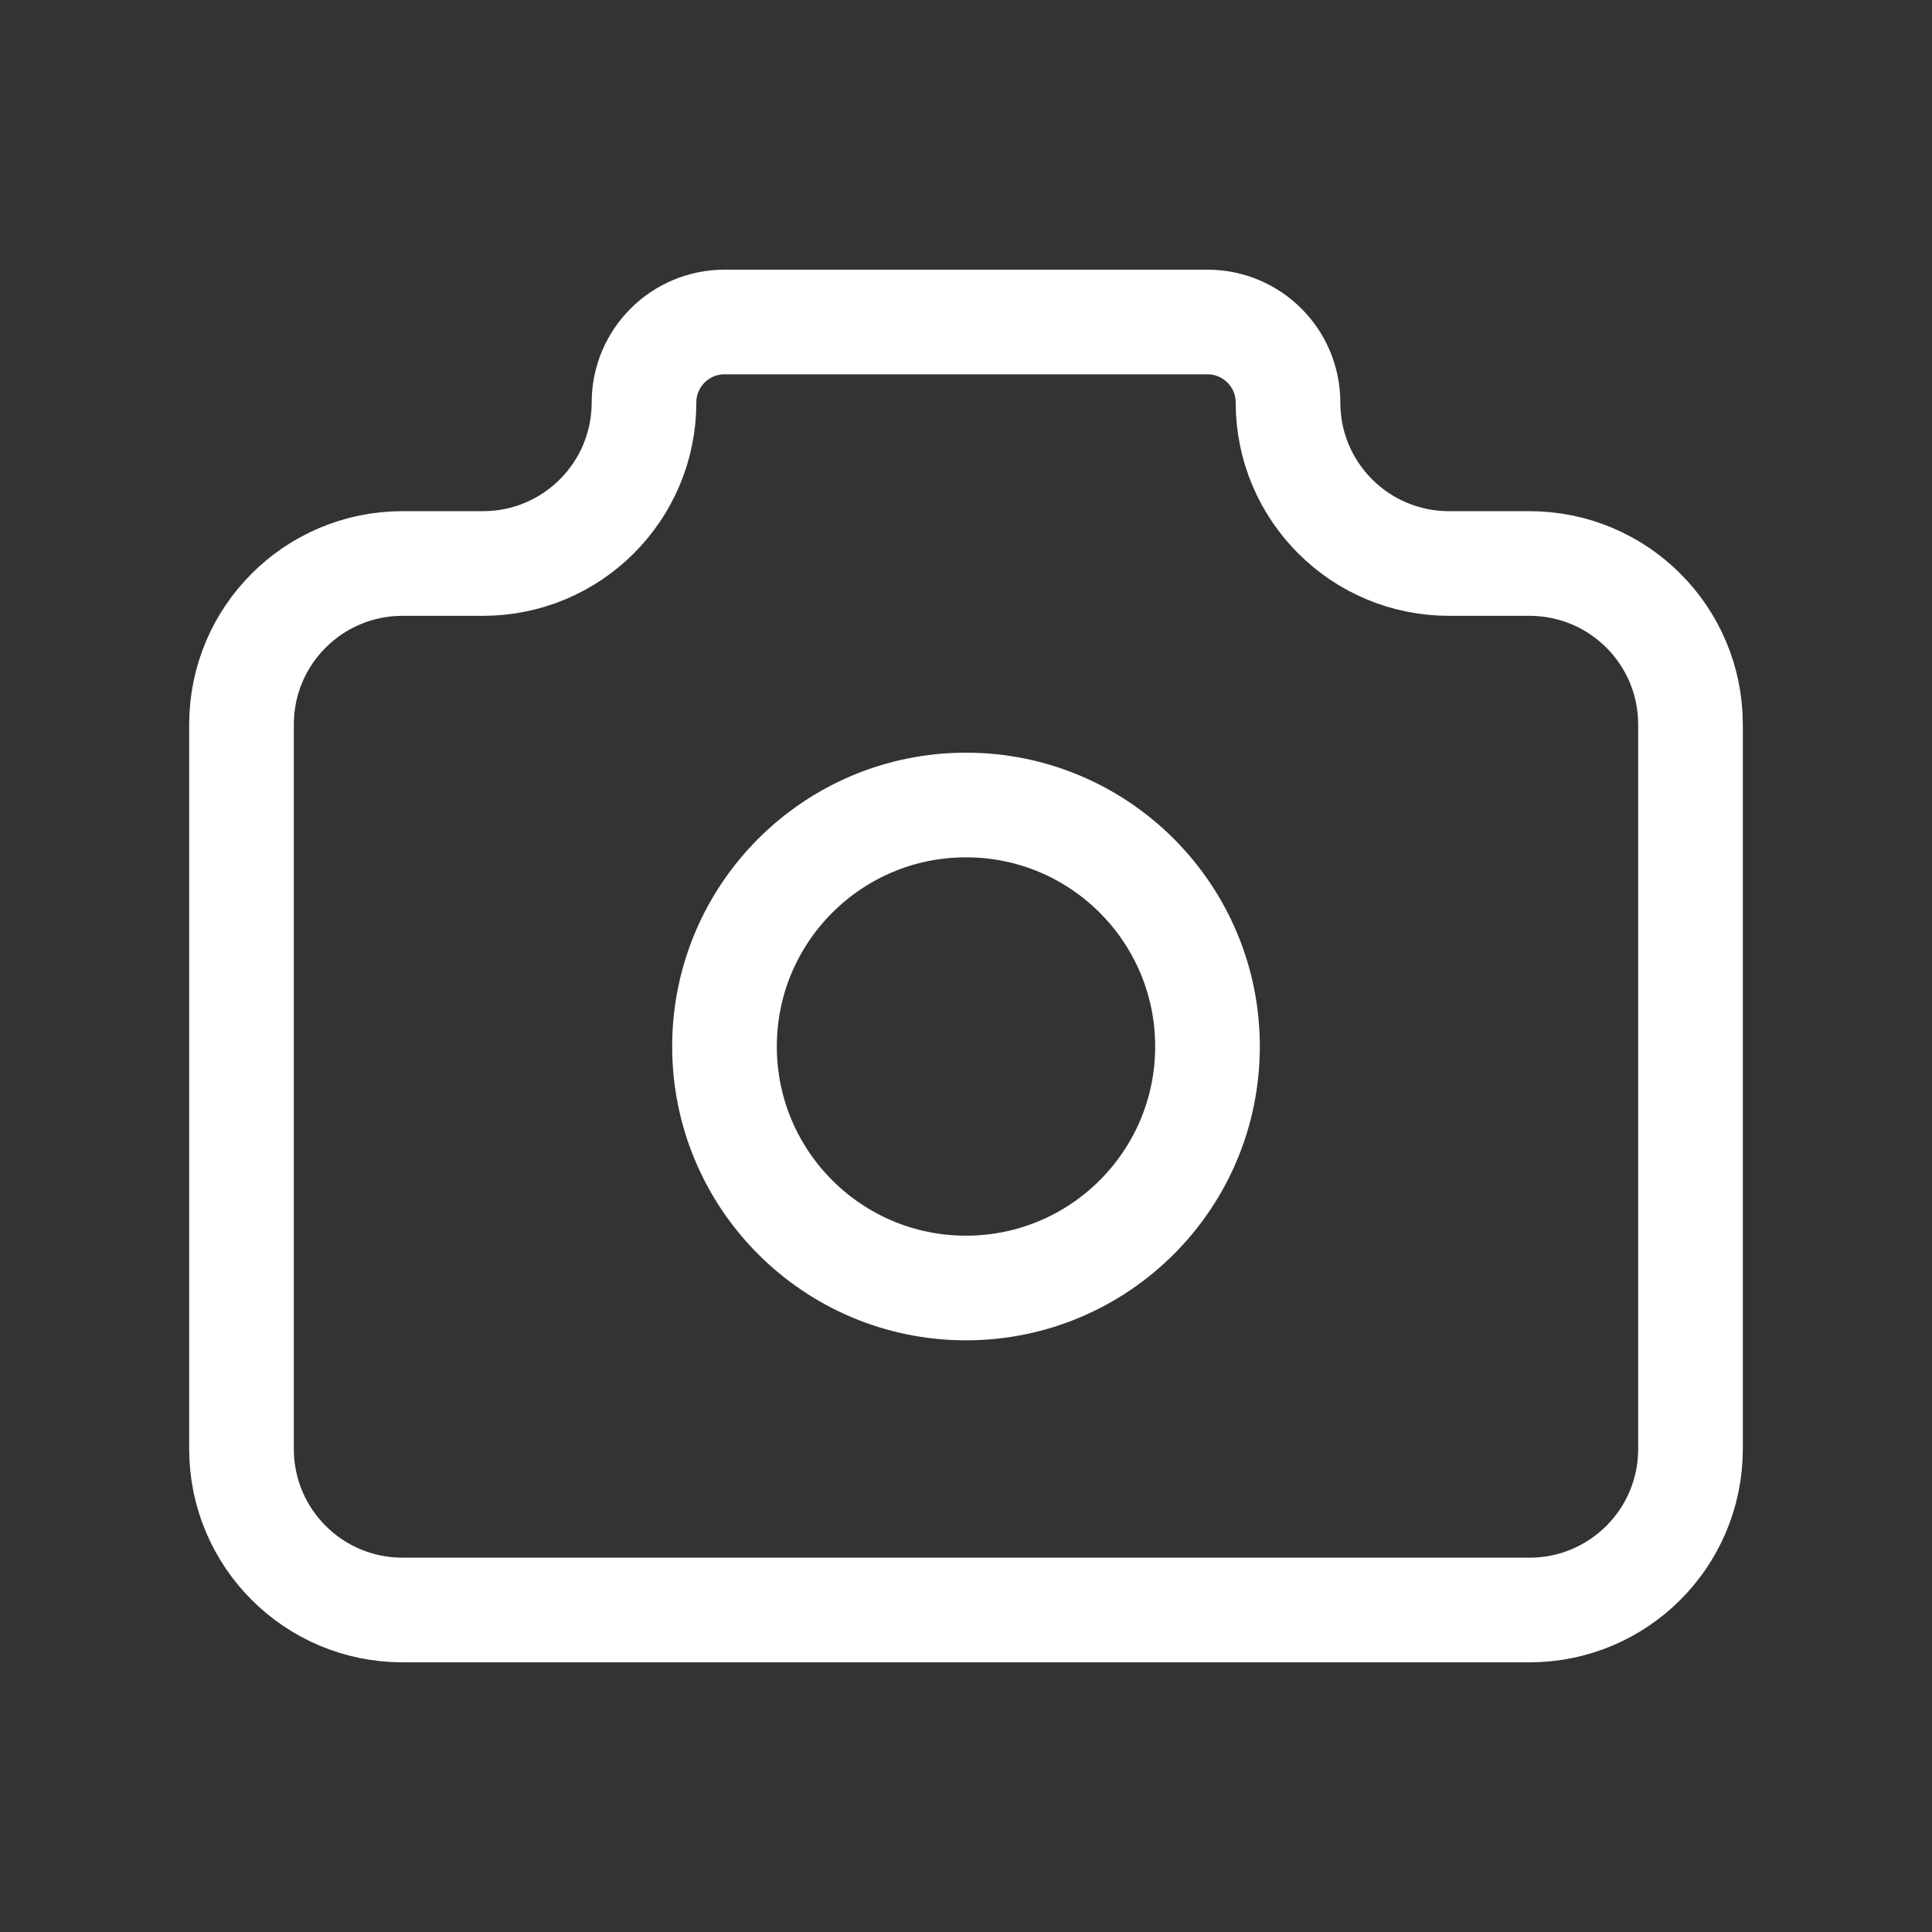 <svg width="24" height="24" viewBox="0 0 24 24" fill="none" xmlns="http://www.w3.org/2000/svg">
<rect x="0" y="0" width="24" height="24" fill="#333333" stroke="none"/>
<path d="M5 7H6C7.105 7 8 6.105 8 5C8 4.448 8.448 4 9 4H15C15.552 4 16 4.448 16 5C16 6.105 16.895 7 18 7H19C20.105 7 21 7.895 21 9V18C21 19.105 20.105 20 19 20H5C3.895 20 3 19.105 3 18V9C3 7.895 3.895 7 5 7" stroke="white" stroke-width="1.3" stroke-linecap="round" stroke-linejoin="round"/>
<circle cx="12" cy="13" r="3" stroke="white" stroke-width="1.3" stroke-linecap="round" stroke-linejoin="round"/>
</svg>

